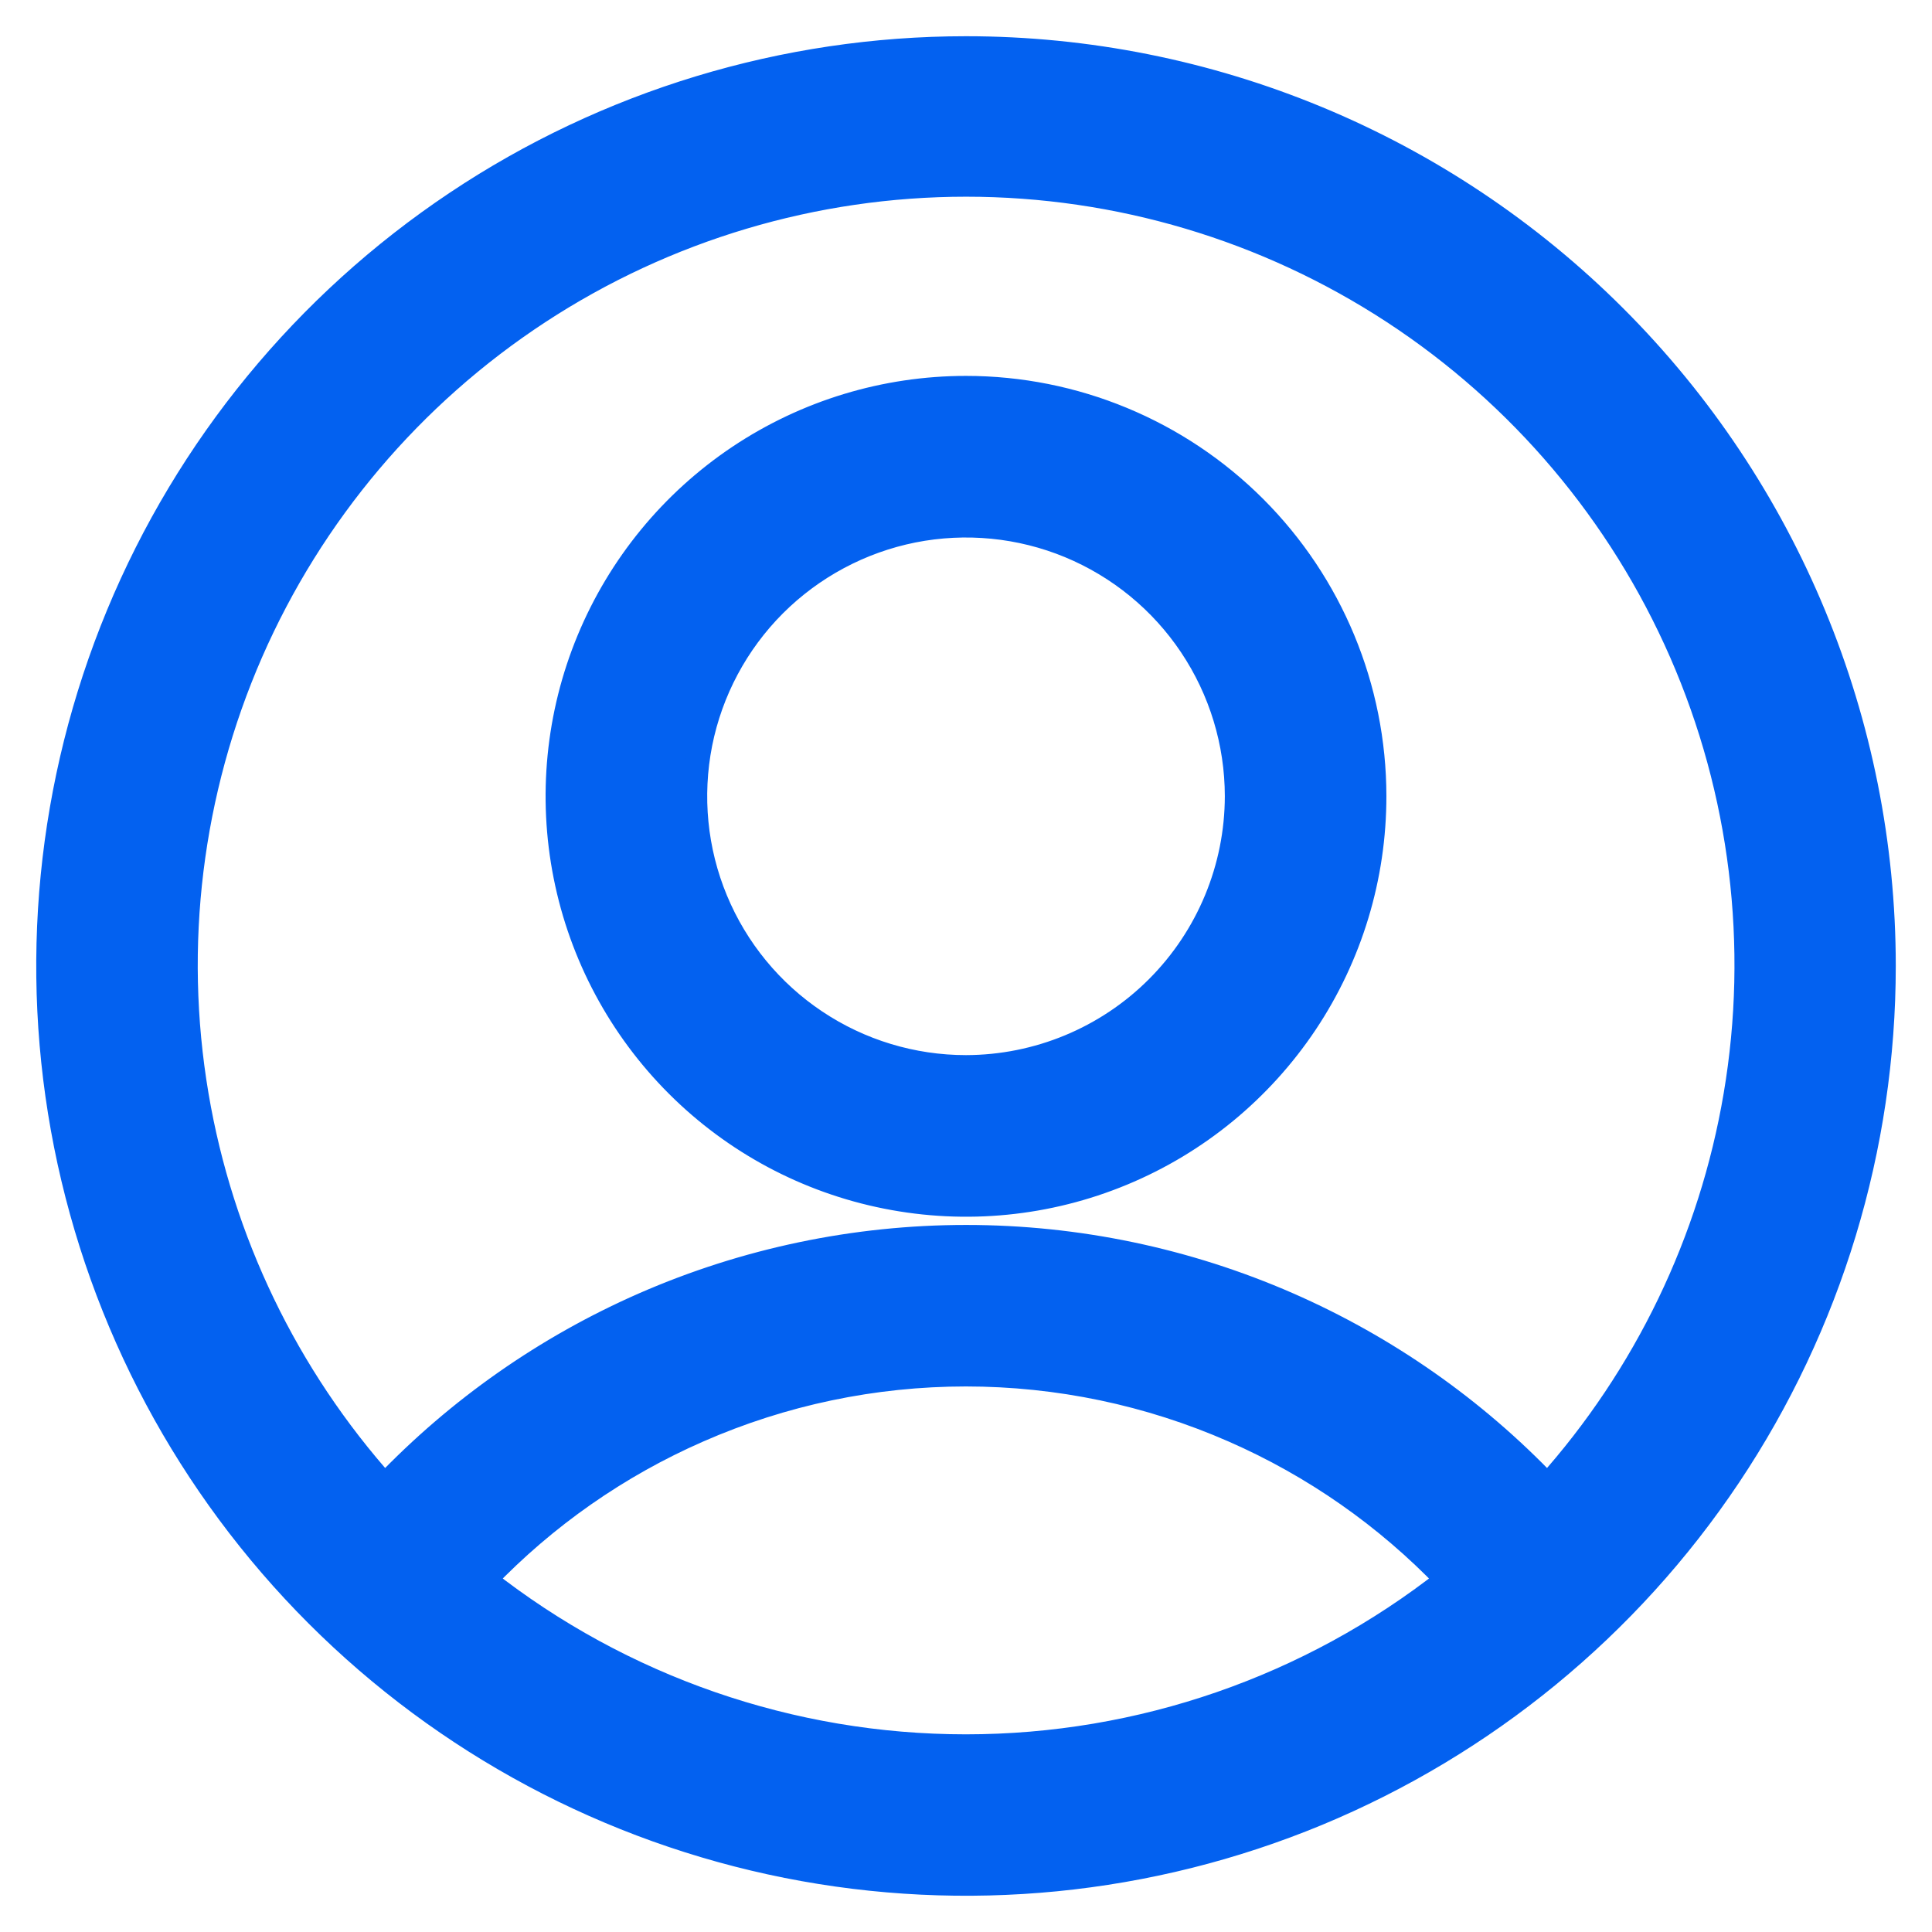 <svg width="32" height="32" viewBox="0 0 32 32" fill="none" xmlns="http://www.w3.org/2000/svg">
<path d="M16 0.8C12.994 0.8 10.055 1.691 7.555 3.362C5.056 5.032 3.107 7.406 1.957 10.183C0.807 12.961 0.506 16.017 1.092 18.965C1.679 21.914 3.126 24.622 5.252 26.748C7.378 28.874 10.086 30.321 13.035 30.908C15.983 31.494 19.039 31.193 21.817 30.043C24.594 28.892 26.968 26.944 28.638 24.445C30.308 21.945 31.2 19.006 31.2 16C31.2 11.969 29.599 8.103 26.748 5.252C23.898 2.401 20.031 0.8 16 0.8ZM8.027 26.166C9.032 25.117 10.235 24.276 11.567 23.693C12.964 23.08 14.473 22.764 15.998 22.764C17.524 22.764 19.033 23.08 20.43 23.693C21.762 24.276 22.964 25.117 23.969 26.166C21.699 27.953 18.892 28.926 15.998 28.926C13.105 28.926 10.298 27.953 8.027 26.166ZM28.747 18.14C28.34 20.549 27.259 22.791 25.631 24.609C24.414 23.334 22.955 22.313 21.338 21.605C19.656 20.869 17.839 20.489 16.002 20.489C14.165 20.489 12.348 20.869 10.665 21.605C9.049 22.313 7.59 23.334 6.372 24.609C4.745 22.791 3.663 20.549 3.256 18.14C2.837 15.661 3.15 13.114 4.156 10.809C5.163 8.505 6.82 6.545 8.924 5.168C11.027 3.791 13.487 3.058 16.002 3.058C18.516 3.058 20.976 3.791 23.08 5.168C25.184 6.545 26.84 8.505 27.847 10.809C28.854 13.114 29.167 15.661 28.747 18.14Z" fill="#0361F0" stroke="#0361F0" stroke-width="0.4"/>
<path d="M16 6.426C14.662 6.426 13.354 6.823 12.242 7.566C11.13 8.31 10.263 9.366 9.751 10.602C9.239 11.838 9.106 13.198 9.367 14.51C9.628 15.822 10.273 17.027 11.219 17.973C12.165 18.919 13.37 19.563 14.683 19.823C15.995 20.084 17.355 19.95 18.591 19.437C19.826 18.925 20.882 18.057 21.625 16.945C22.368 15.832 22.764 14.524 22.763 13.186C22.762 11.393 22.049 9.674 20.781 8.406C19.513 7.138 17.793 6.426 16 6.426ZM16 17.676C15.113 17.676 14.245 17.413 13.508 16.92C12.77 16.427 12.195 15.727 11.855 14.907C11.515 14.088 11.427 13.186 11.599 12.315C11.772 11.445 12.199 10.646 12.826 10.018C13.454 9.391 14.253 8.963 15.123 8.789C15.993 8.616 16.895 8.704 17.715 9.043C18.535 9.383 19.236 9.957 19.729 10.695C20.222 11.432 20.486 12.299 20.487 13.186C20.486 14.376 20.013 15.517 19.172 16.359C18.331 17.201 17.19 17.674 16 17.676Z" fill="#0361F0" stroke="#0361F0" stroke-width="0.4"/>
</svg>

